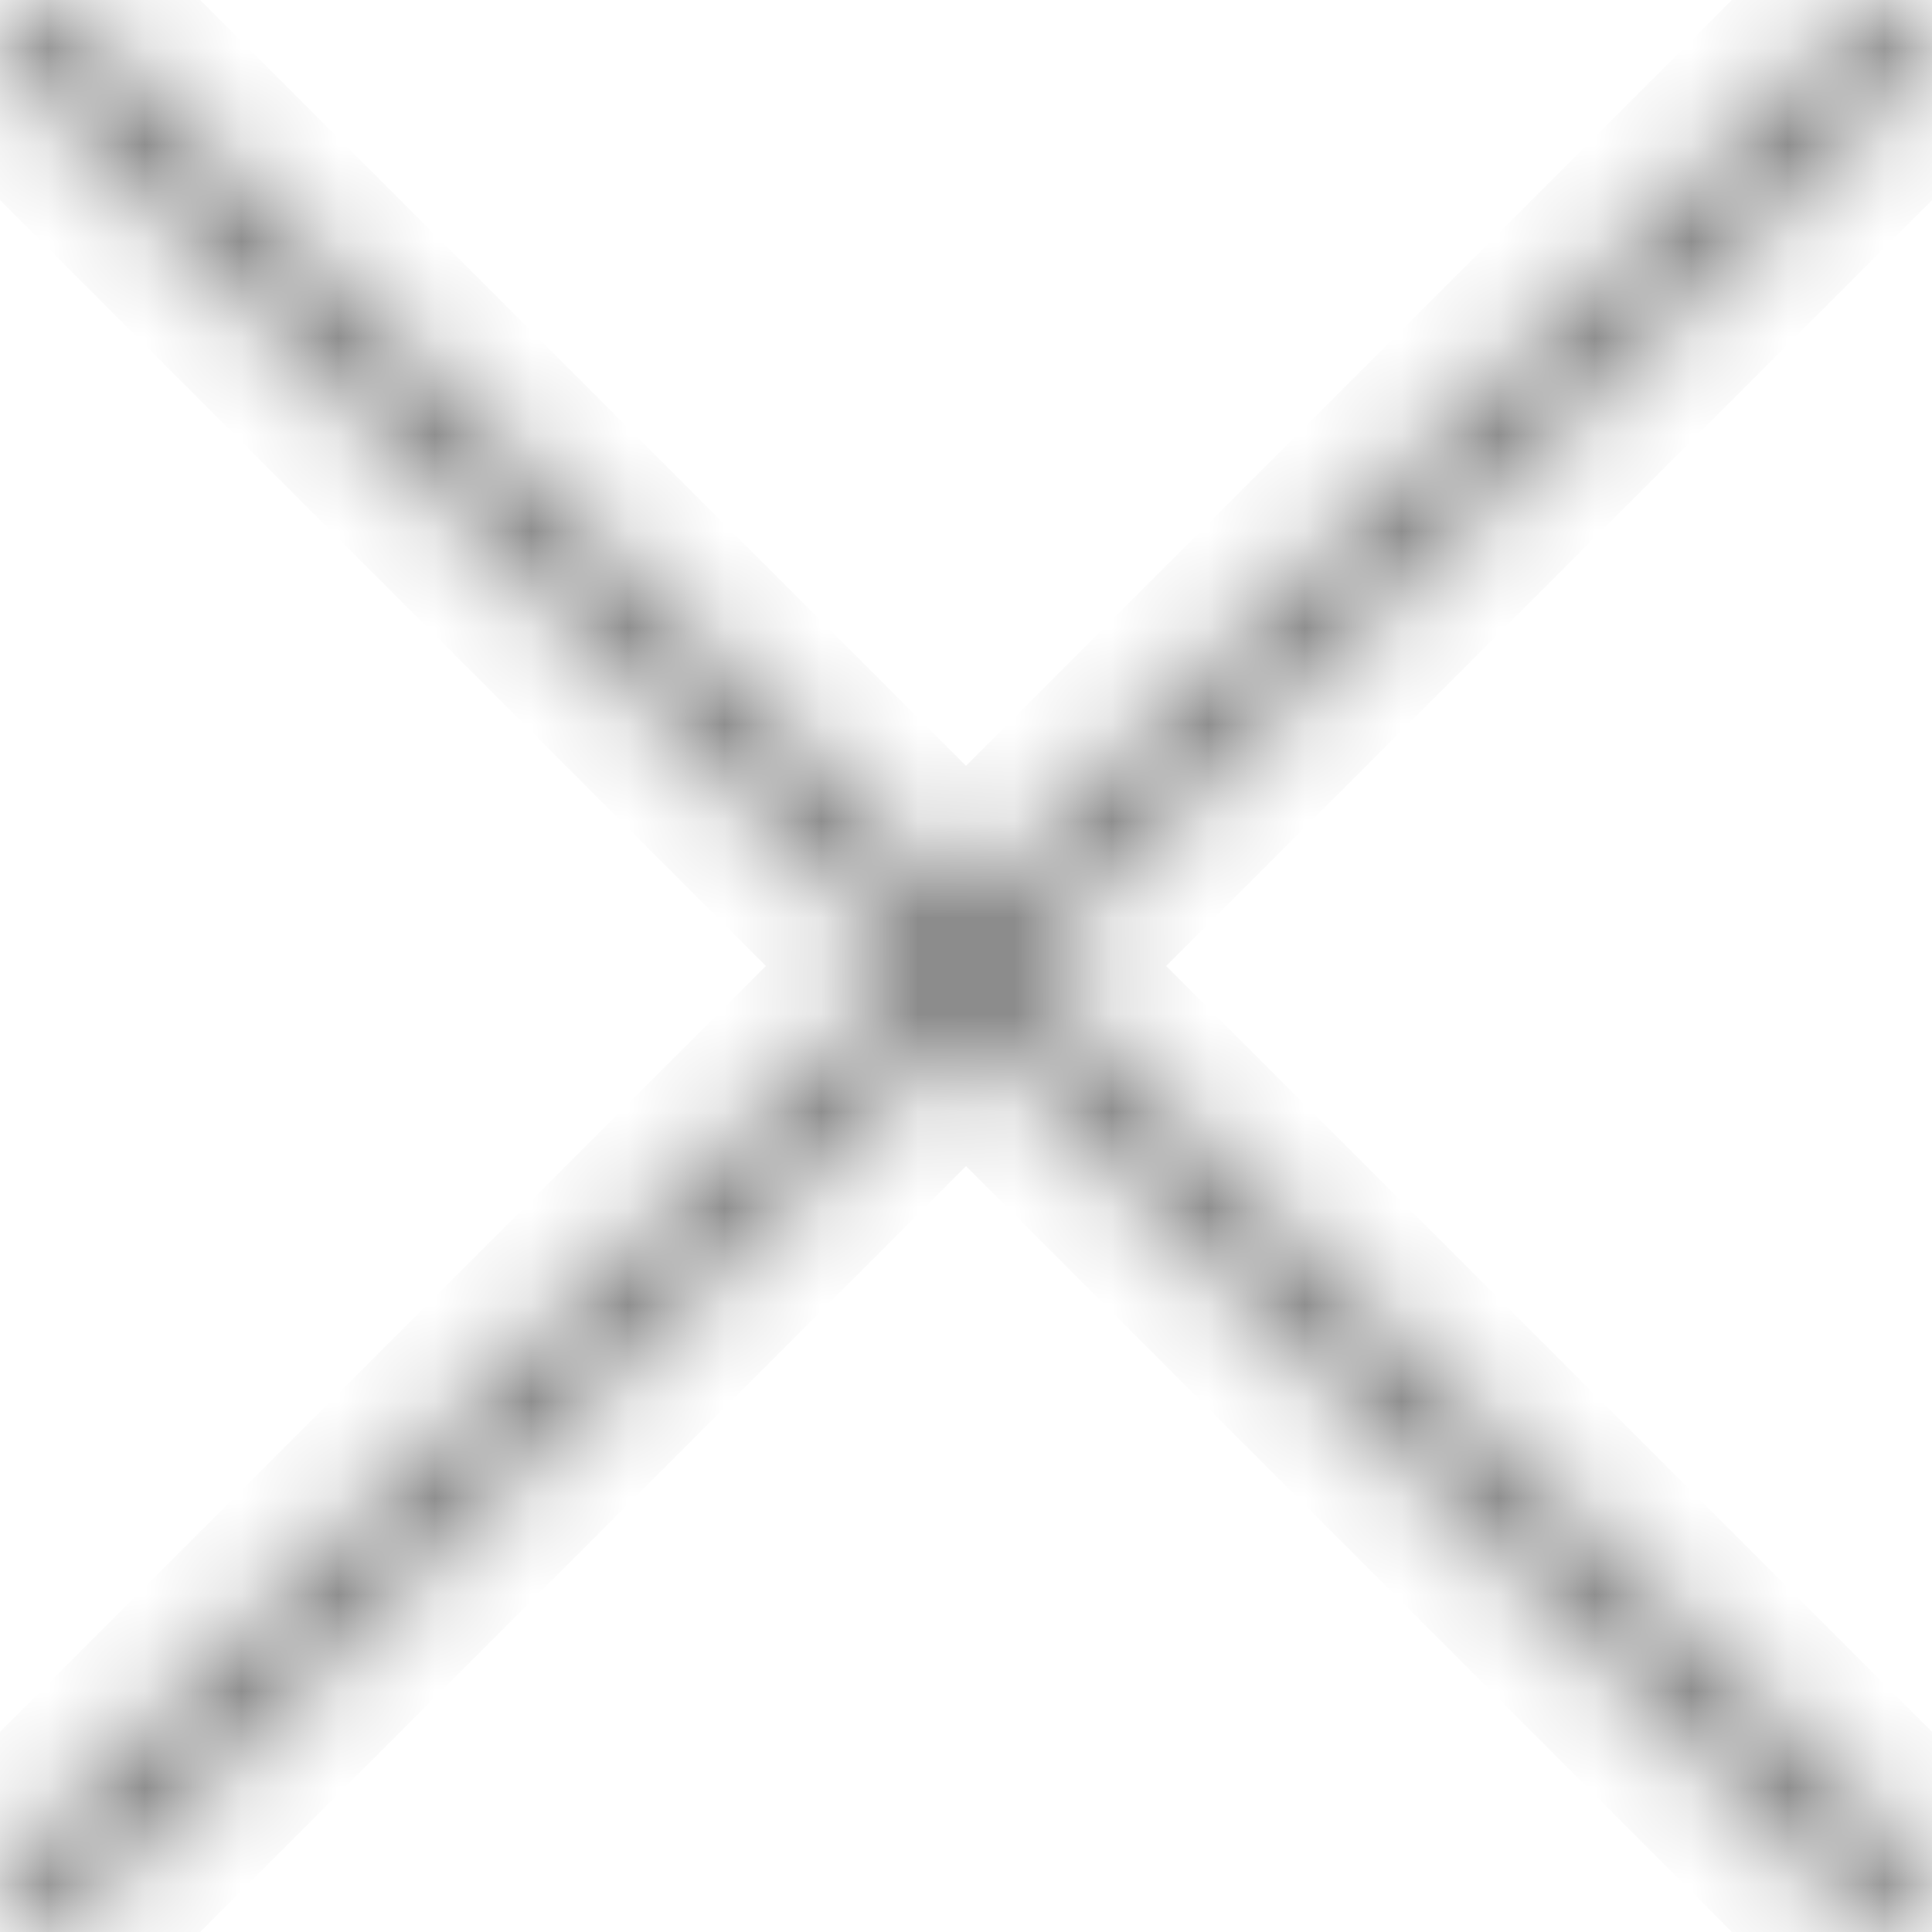 <svg width="20" height="20" viewBox="0 0 20 20" fill="none" xmlns="http://www.w3.org/2000/svg">
<mask id="path-1-inside-1" fill="white">
<path d="M0.136 0.136C0.318 -0.045 0.612 -0.045 0.794 0.136L19.864 19.206C20.045 19.388 20.045 19.682 19.864 19.864C19.682 20.045 19.388 20.045 19.206 19.864L0.136 0.794C-0.045 0.612 -0.045 0.318 0.136 0.136Z"/>
<path d="M19.864 0.136C20.045 0.318 20.045 0.612 19.864 0.794L0.794 19.864C0.612 20.045 0.318 20.045 0.136 19.864C-0.045 19.682 -0.045 19.388 0.136 19.206L19.206 0.136C19.388 -0.045 19.682 -0.045 19.864 0.136Z"/>
</mask>
<path d="M0.136 0.794L0.843 0.087L0.843 0.087L0.136 0.794ZM19.206 19.864L18.499 20.571L18.499 20.571L19.206 19.864ZM19.864 19.206L20.571 18.499L19.864 19.206ZM0.794 0.136L0.087 0.843L0.794 0.136ZM19.206 0.136L19.913 0.843L19.206 0.136ZM0.136 19.206L-0.571 18.499L0.136 19.206ZM0.794 19.864L0.087 19.157L0.087 19.157L0.794 19.864ZM19.864 0.794L20.571 1.501L20.571 1.501L19.864 0.794ZM0.087 0.843L19.157 19.913L20.571 18.499L1.501 -0.571L0.087 0.843ZM19.913 19.157L0.843 0.087L-0.571 1.501L18.499 20.571L19.913 19.157ZM0.843 0.087C1.052 0.296 1.052 0.634 0.843 0.843L-0.571 -0.571C-1.143 0.001 -1.143 0.929 -0.571 1.501L0.843 0.087ZM19.157 19.157C19.366 18.948 19.704 18.948 19.913 19.157L18.499 20.571C19.071 21.143 19.999 21.143 20.571 20.571L19.157 19.157ZM19.157 19.913C18.948 19.704 18.948 19.366 19.157 19.157L20.571 20.571C21.143 19.999 21.143 19.071 20.571 18.499L19.157 19.913ZM1.501 -0.571C0.929 -1.143 0.001 -1.143 -0.571 -0.571L0.843 0.843C0.634 1.052 0.296 1.052 0.087 0.843L1.501 -0.571ZM19.157 0.087L0.087 19.157L1.501 20.571L20.571 1.501L19.157 0.087ZM0.843 19.913L19.913 0.843L18.499 -0.571L-0.571 18.499L0.843 19.913ZM19.913 0.843C19.704 1.052 19.366 1.052 19.157 0.843L20.571 -0.571C19.999 -1.143 19.071 -1.143 18.499 -0.571L19.913 0.843ZM0.843 19.157C1.052 19.366 1.052 19.704 0.843 19.913L-0.571 18.499C-1.143 19.071 -1.143 19.999 -0.571 20.571L0.843 19.157ZM0.087 19.157C0.296 18.948 0.634 18.948 0.843 19.157L-0.571 20.571C0.001 21.143 0.929 21.143 1.501 20.571L0.087 19.157ZM20.571 1.501C21.143 0.929 21.143 0.001 20.571 -0.571L19.157 0.843C18.948 0.634 18.948 0.296 19.157 0.087L20.571 1.501Z" fill="rgba(0, 0, 0, 0.5)" mask="url(#path-1-inside-1)"/>
</svg>
